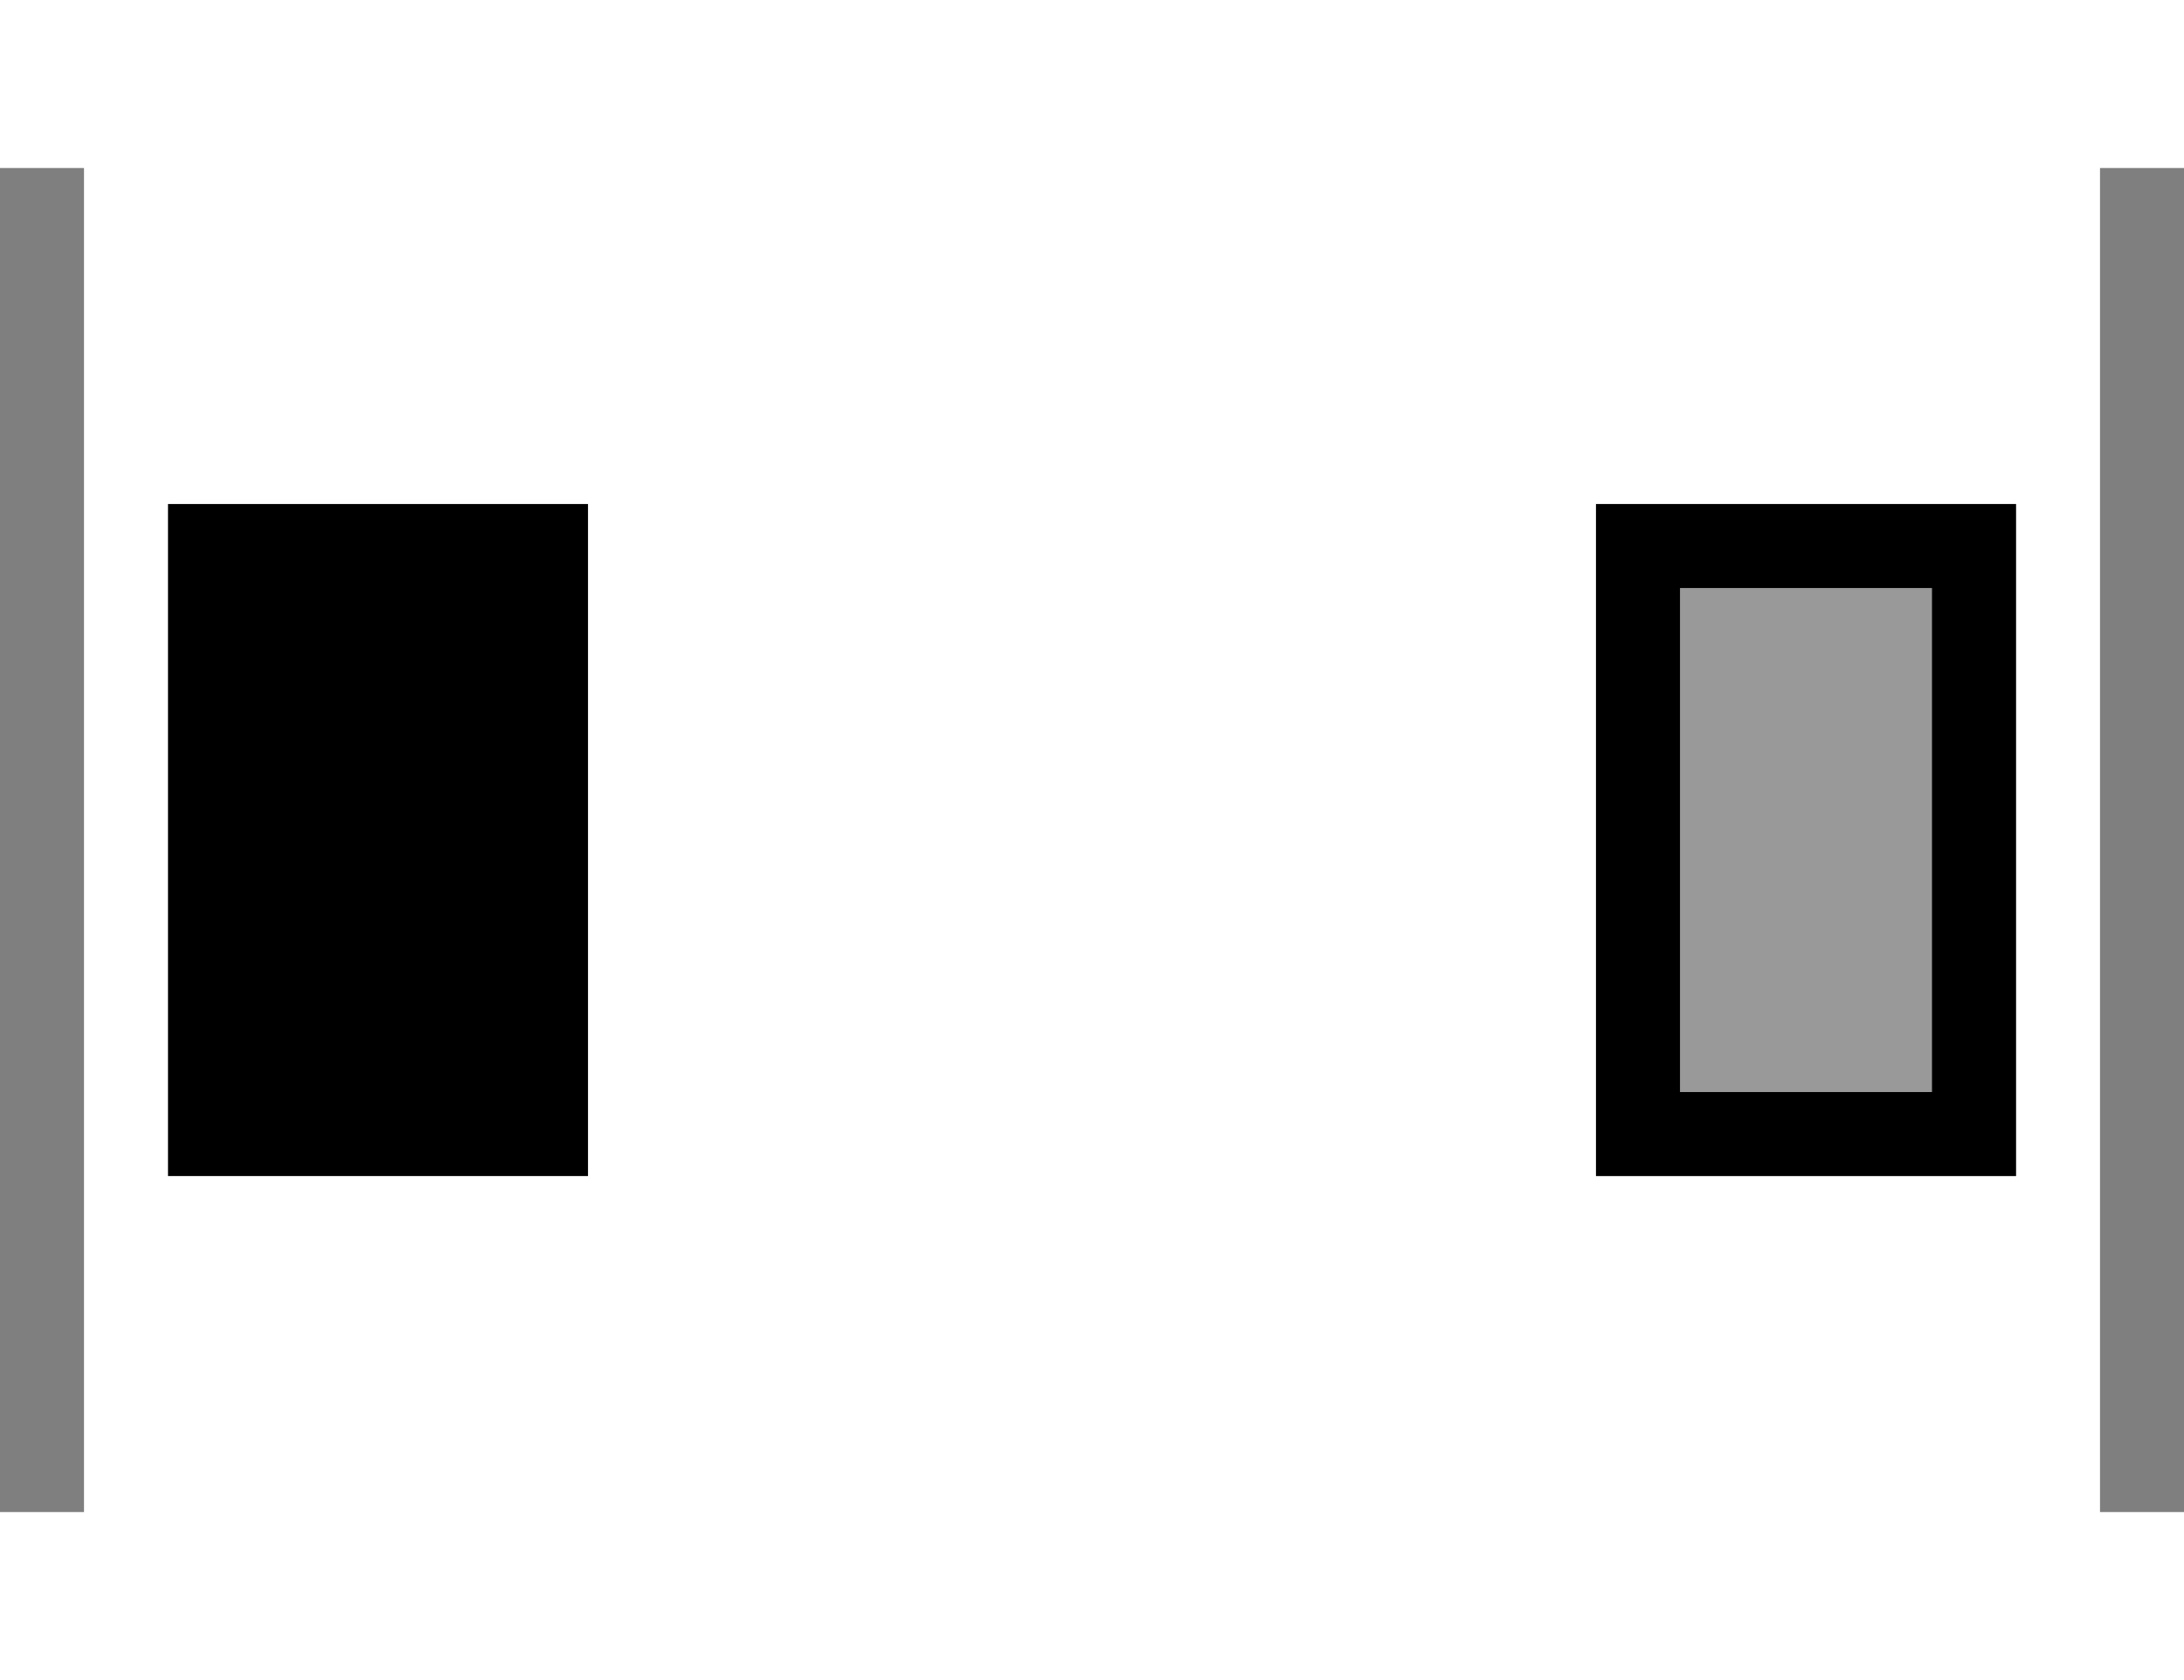 <svg viewBox="0 0 26 20" xmlns="http://www.w3.org/2000/svg">
  <g fill="currentColor" fill-rule="evenodd">
    <path opacity=".5" d="M0 2h1v16H0zm25 0h1v16h-1z"/>
    <path d="M2 6h5v8H2z"/>
    <path opacity=".4" d="M19 6h5v8h-5z"/>
    <path d="M19 6h5v8h-5V6zm1 1h3v6h-3V7z"/>
  </g>
</svg>
